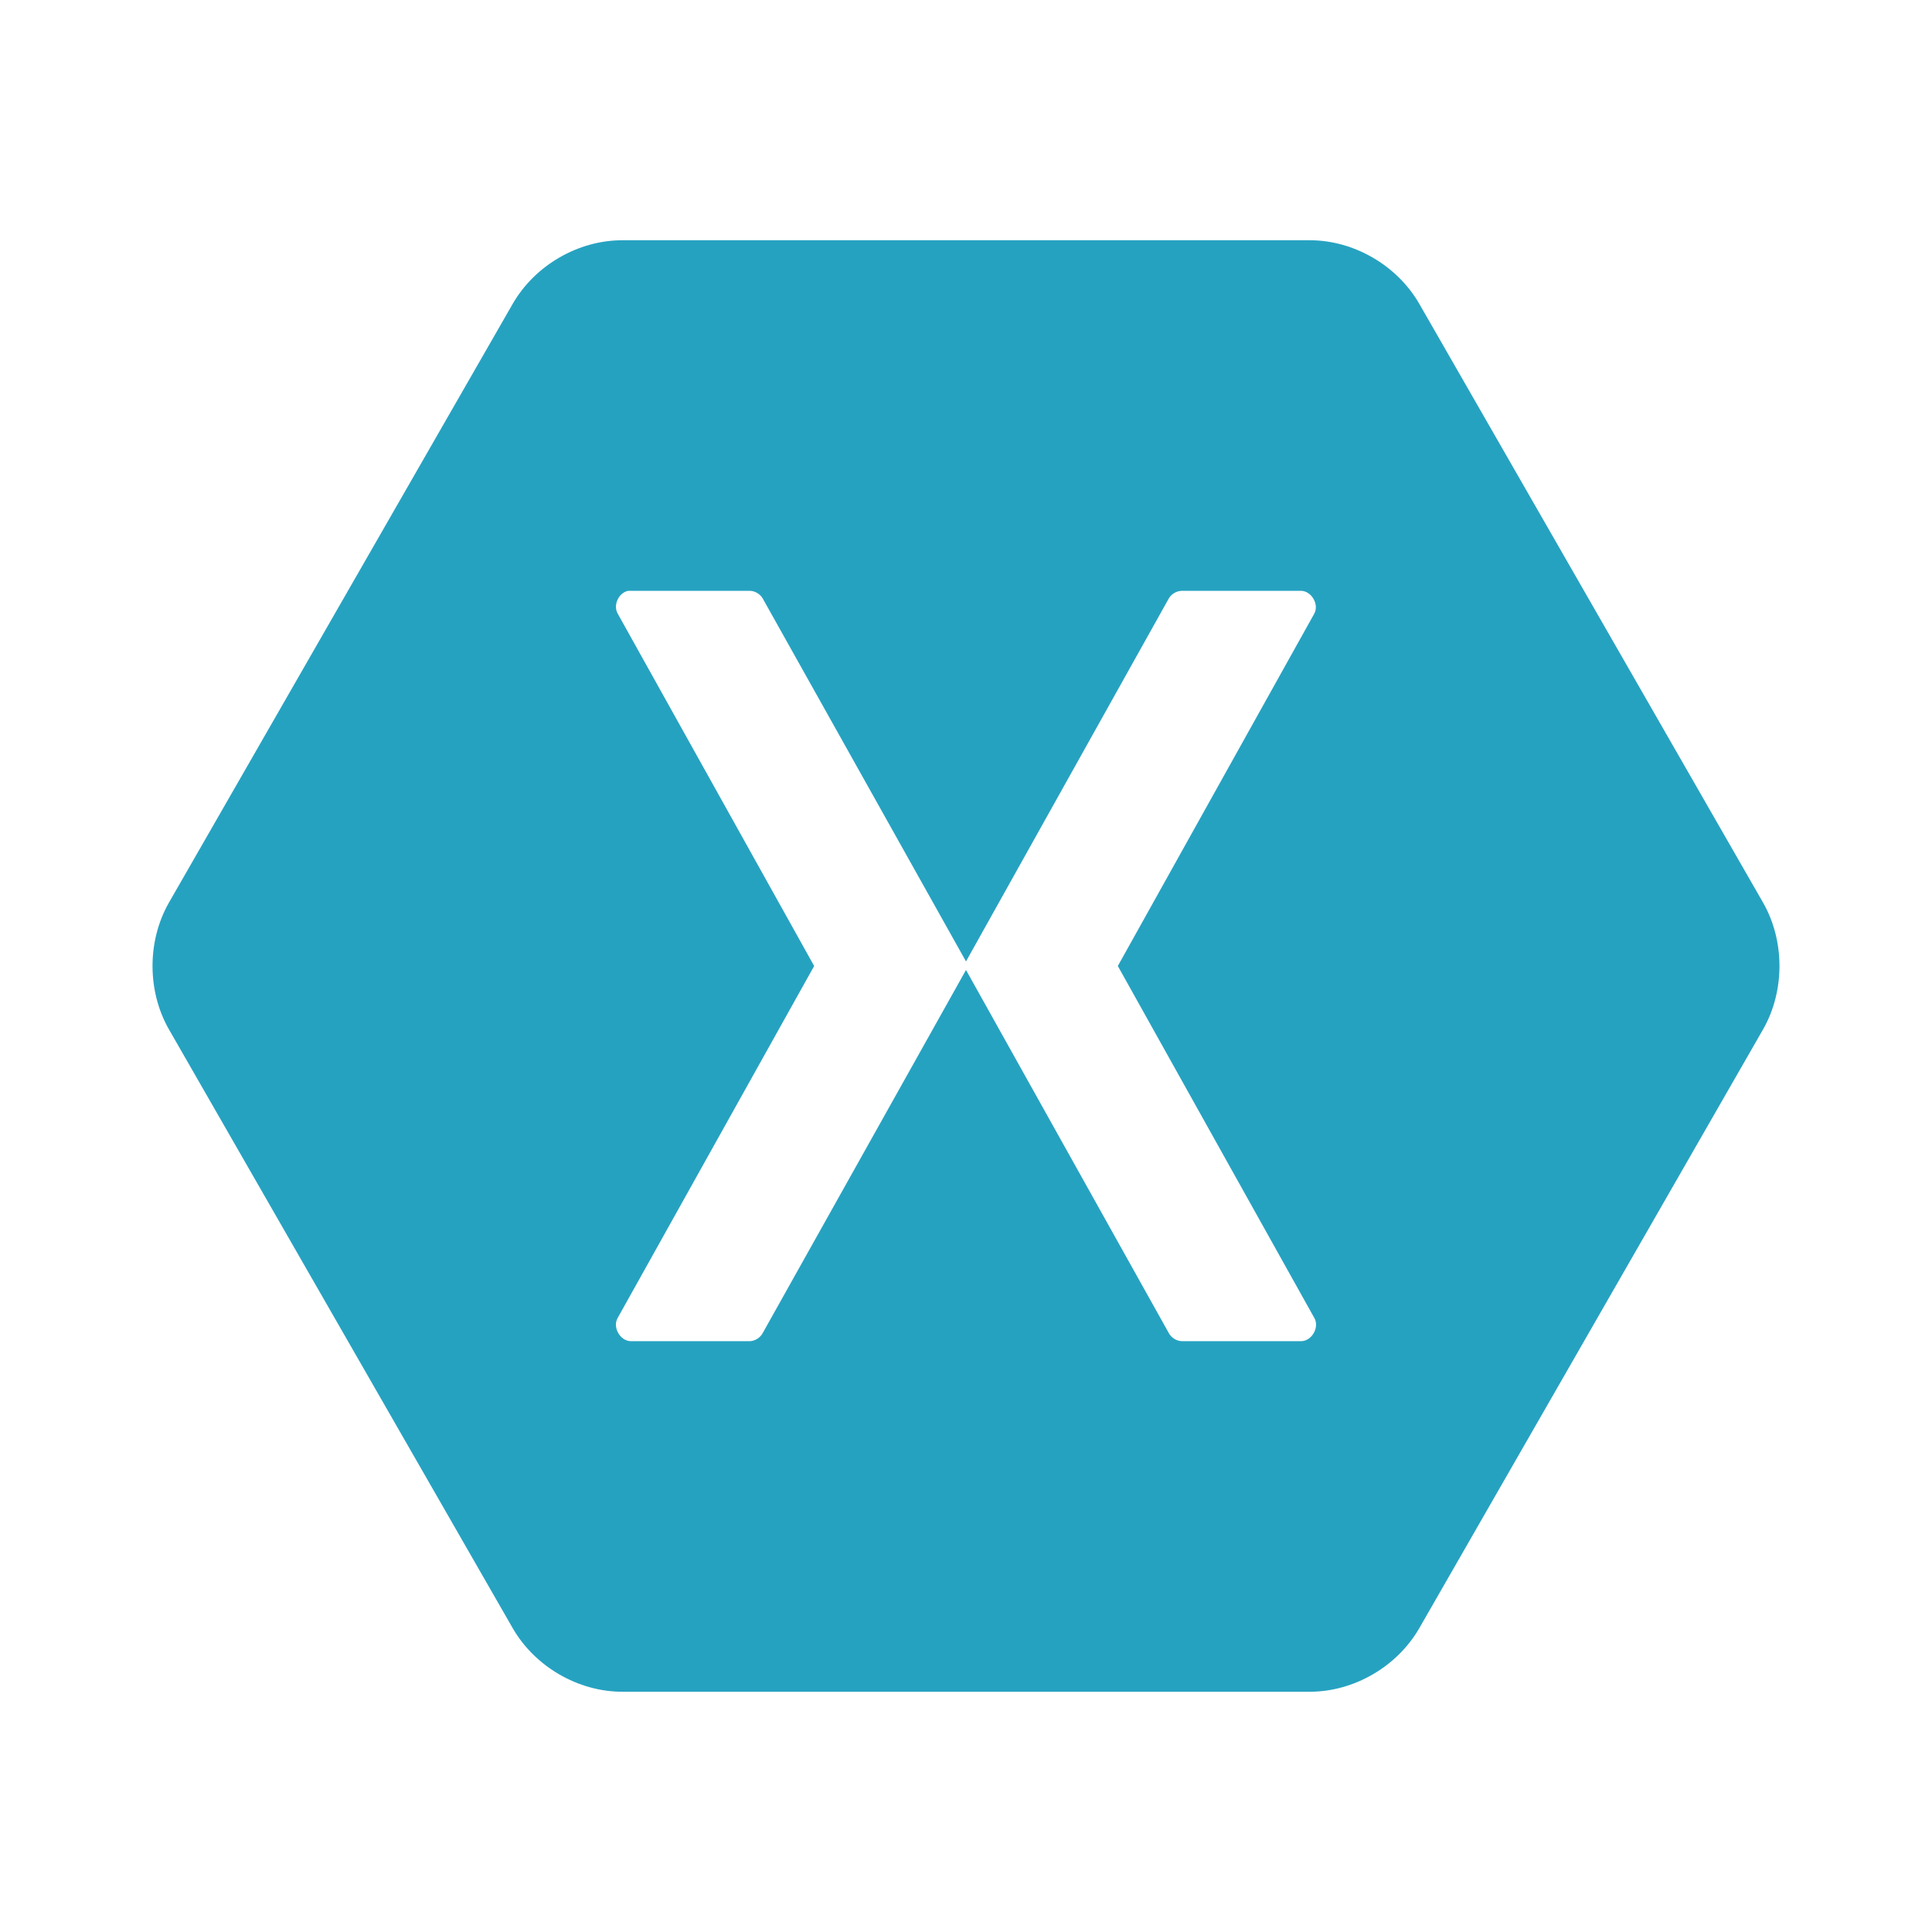 <svg version="1.1" xmlns="http://www.w3.org/2000/svg" xmlns:xlink="http://www.w3.org/1999/xlink" x="0px" y="0px"
     width="16px" height="16px" viewBox="-48 -48 608 608" preserveAspectRatio="xMidYMid meet">
    <path id="file_type_ai.svg" class="i-color" fill="#26A2C1"
          d="M147.733,27.608c-13.828,0.029-27.364,7.9-34.325,19.906L5.14,236.094c-6.853,12.039-6.853,27.774,0,39.813l108.268,188.579c6.962,12.007,20.497,19.879,34.325,19.906h216.535c13.828-0.029,27.363-7.9,34.325-19.906l108.268-188.579c6.853-12.039,6.852-27.774,0-39.813L398.593,47.514c-6.962-12.007-20.497-19.879-34.325-19.906H147.733z M187.955,137.929c1.653,0.034,3.257,0.992,4.083,2.431l63.961,114.202l63.809-114.202c0.852-1.483,2.531-2.446,4.234-2.431h37.349c3.307,0.029,5.784,4.206,4.234,7.142l-61.845,110.929l61.845,110.777c1.697,2.953-0.841,7.323-4.234,7.294h-37.349c-1.733-0.015-3.421-1.045-4.234-2.583l-63.809-114.236l-63.961,114.236c-0.788,1.495-2.4,2.515-4.083,2.583H150.606c-3.393,0.029-5.93-4.341-4.234-7.294l61.845-110.777l-61.845-110.929c-1.483-2.679,0.326-6.57,3.326-7.142H187.955z"/>
</svg>
